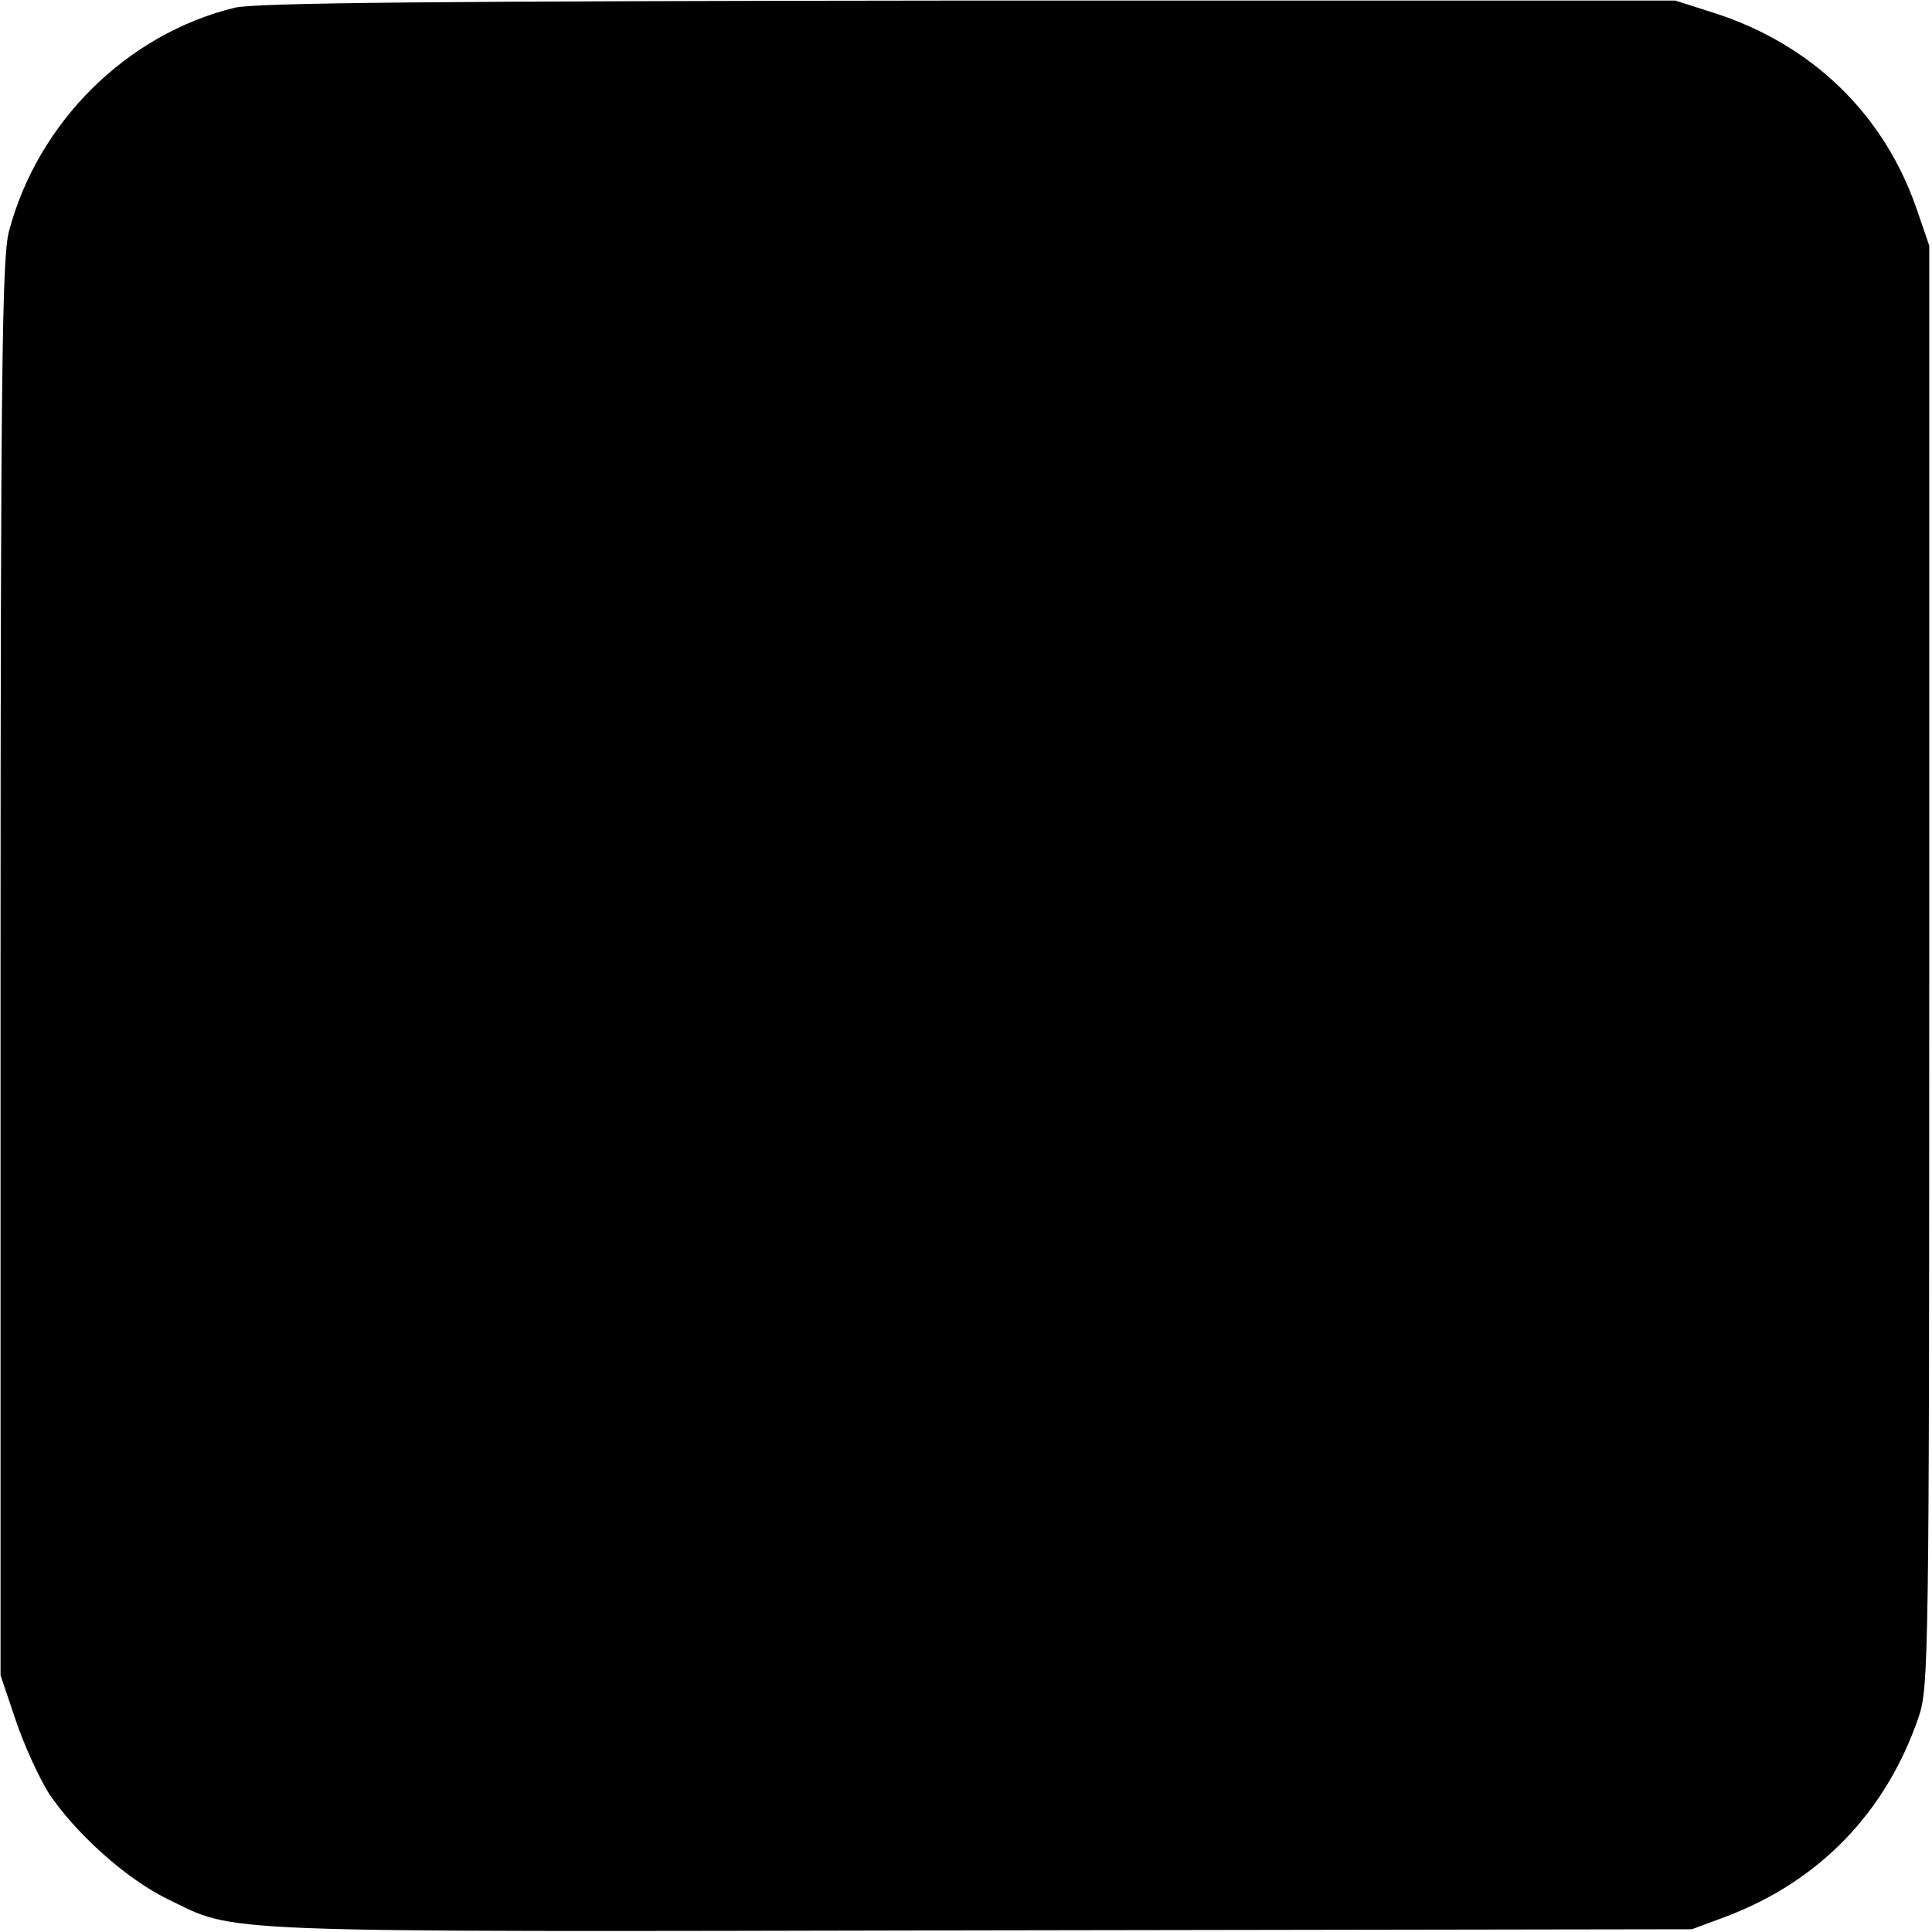 <?xml version="1.0" standalone="no"?>
<!DOCTYPE svg PUBLIC "-//W3C//DTD SVG 20010904//EN"
 "http://www.w3.org/TR/2001/REC-SVG-20010904/DTD/svg10.dtd">
<svg version="1.0" xmlns="http://www.w3.org/2000/svg"
 width="350pt" height="350pt" viewBox="0 0 350 350"
 preserveAspectRatio="xMidYMid meet">
<g transform="translate(0,350) scale(0.1,-0.1)"
fill="#000000" stroke="none">
<path d="M425 3486 c-196 -48 -357 -208 -409 -406 -12 -47 -15 -250 -15 -1335
l0 -1280 27 -80 c15 -45 42 -104 60 -133 47 -71 139 -155 215 -192 127 -62 58
-60 1472 -57 l1290 2 62 23 c169 64 290 189 349 362 18 53 19 109 19 1360 l0
1305 -23 67 c-59 171 -189 297 -365 354 l-72 23 -1280 0 c-976 -1 -1292 -4
-1330 -13z"/>
</g>
</svg>

